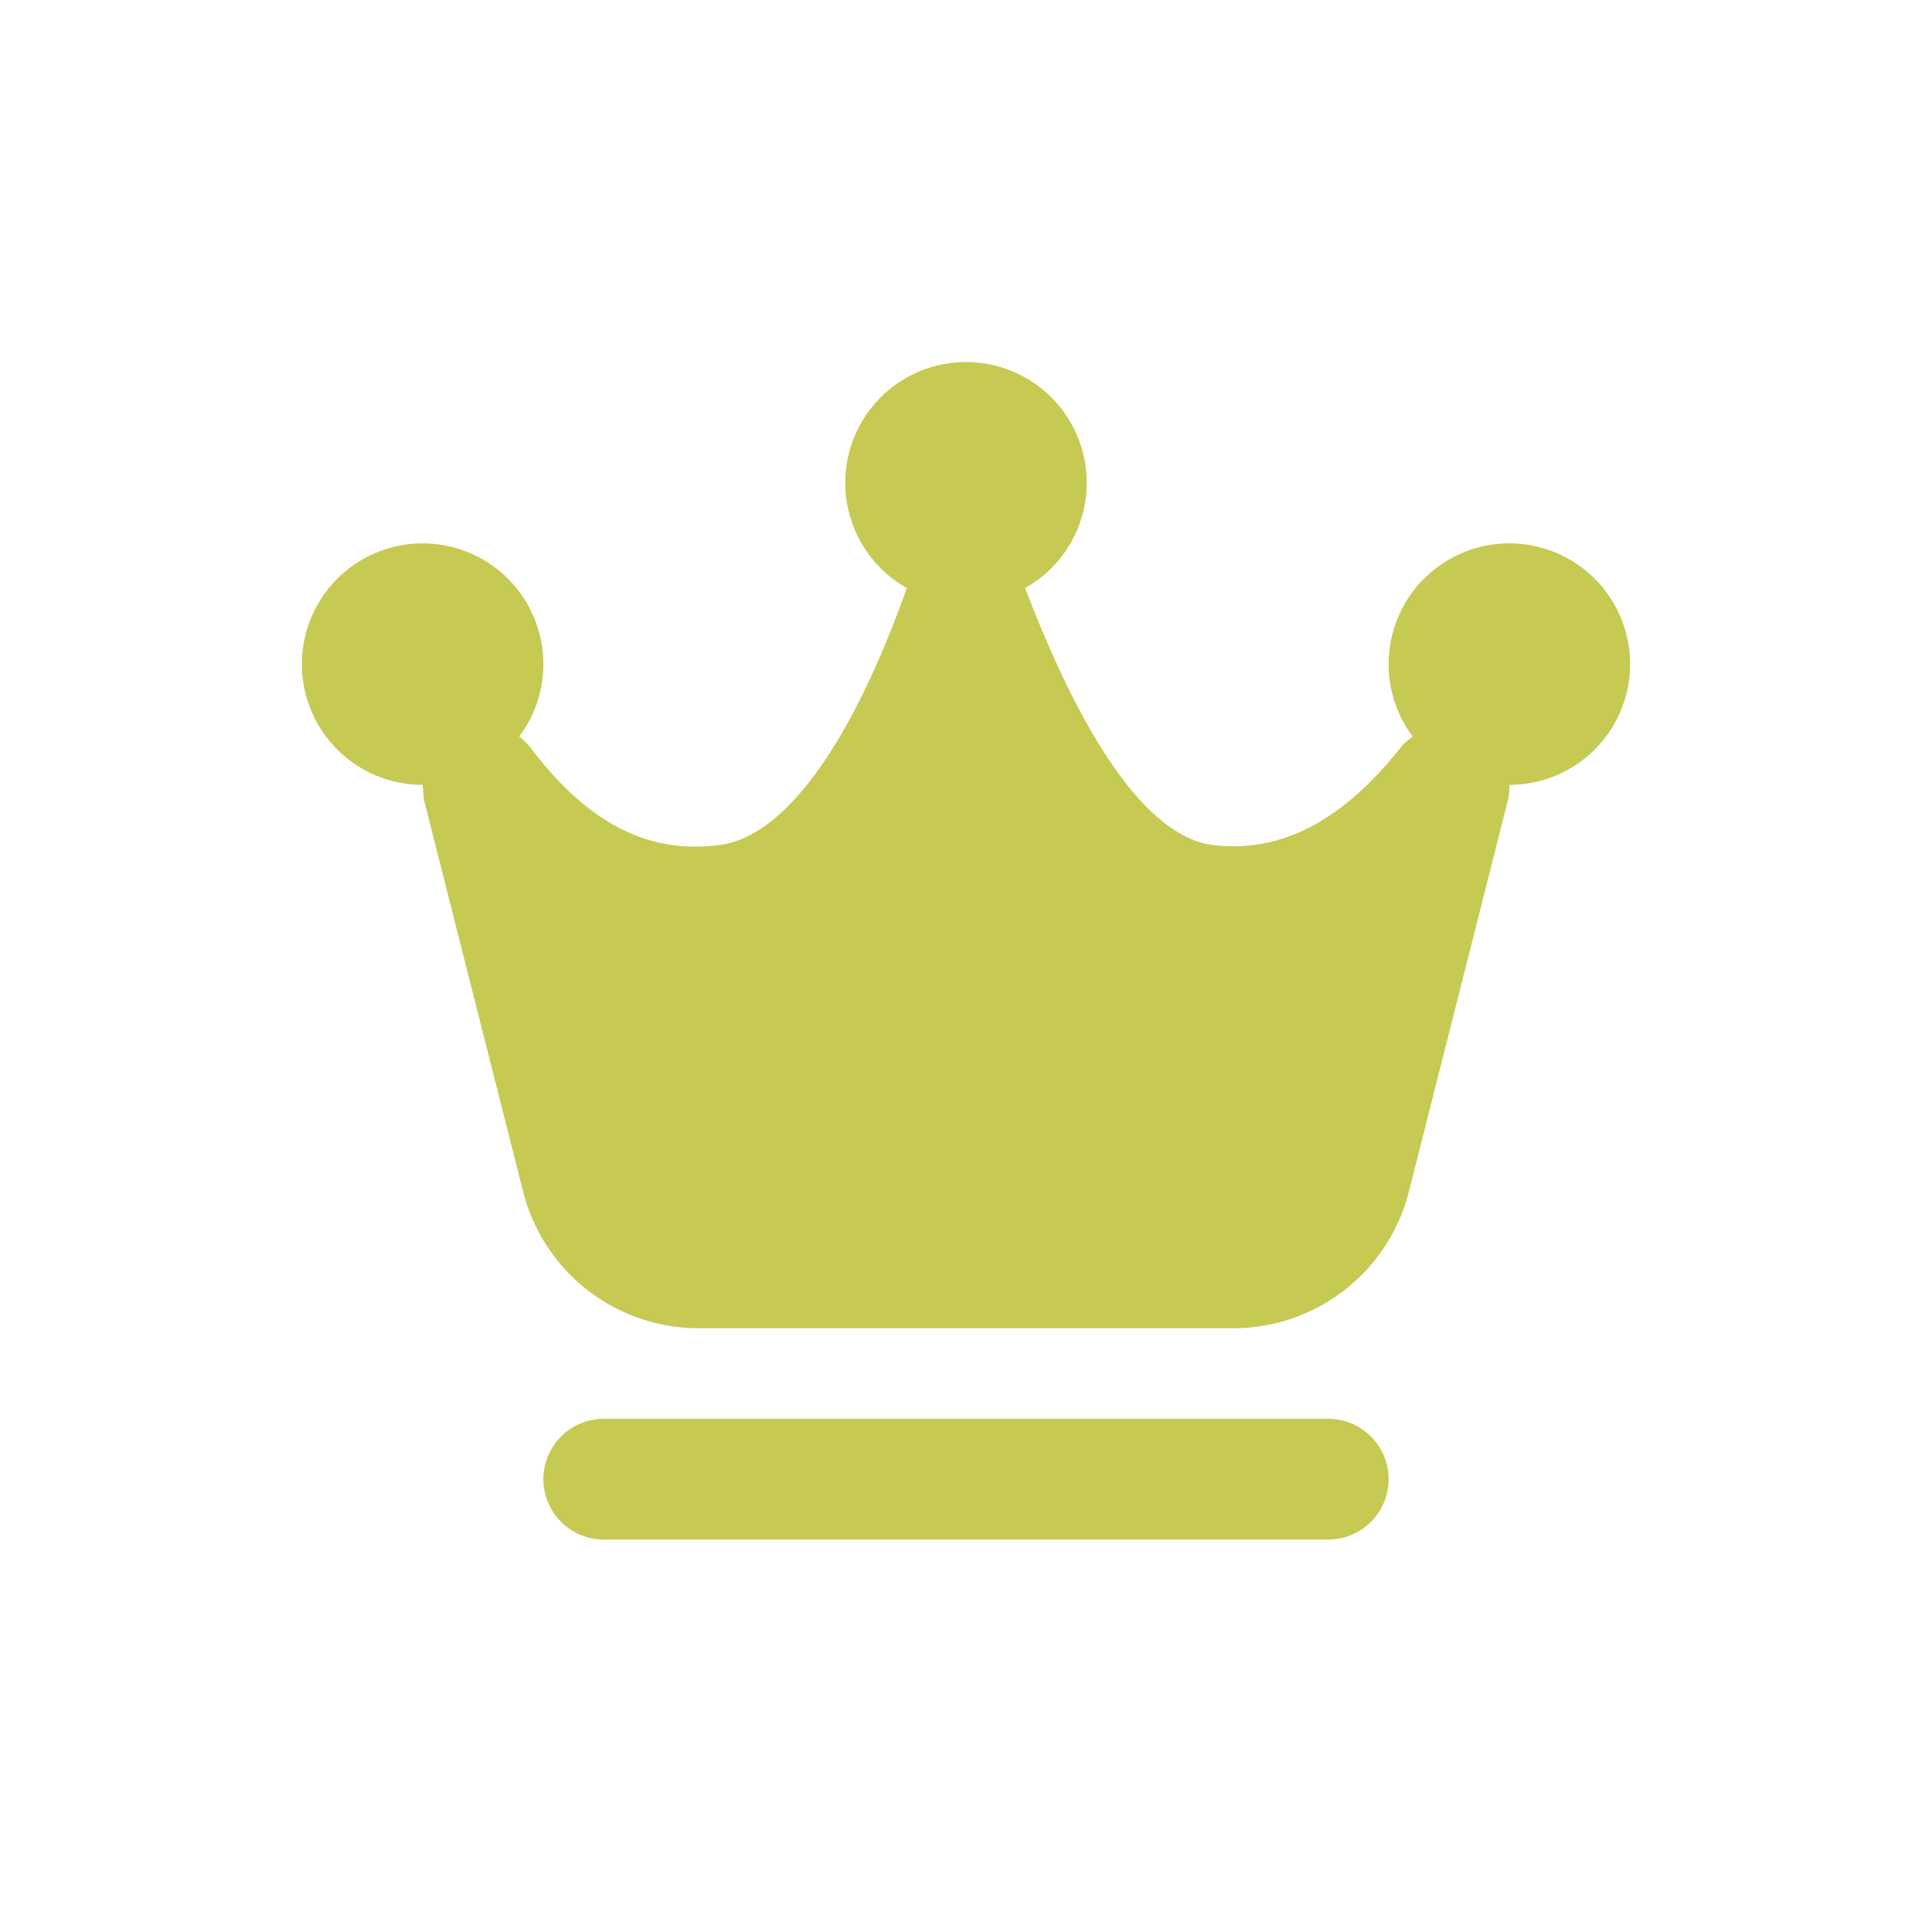 <svg xmlns="http://www.w3.org/2000/svg" width="16" height="16" viewBox="0 0 16 16"><path fill="#C6CA53" d="M7.51 4.87C7.01 6.27 6.45 6.95 5.94 7c-.57.07-1.07-.18-1.54-.8a.54.54 0 0 0-.1-.1 1 1 0 1 0-.8.4l.01.12.82 3.24A1.5 1.5 0 0 0 5.78 11h4.44a1.5 1.5 0 0 0 1.45-1.14l.82-3.24a.54.54 0 0 0 .01-.12 1 1 0 1 0-.8-.4.54.54 0 0 0-.1.09c-.49.62-1 .87-1.54.81-.5-.05-1.04-.74-1.57-2.13a1 1 0 1 0-.98 0zM11 11.75a.5.5 0 1 1 0 1H5a.5.5 0 1 1 0-1h6z"/></svg>